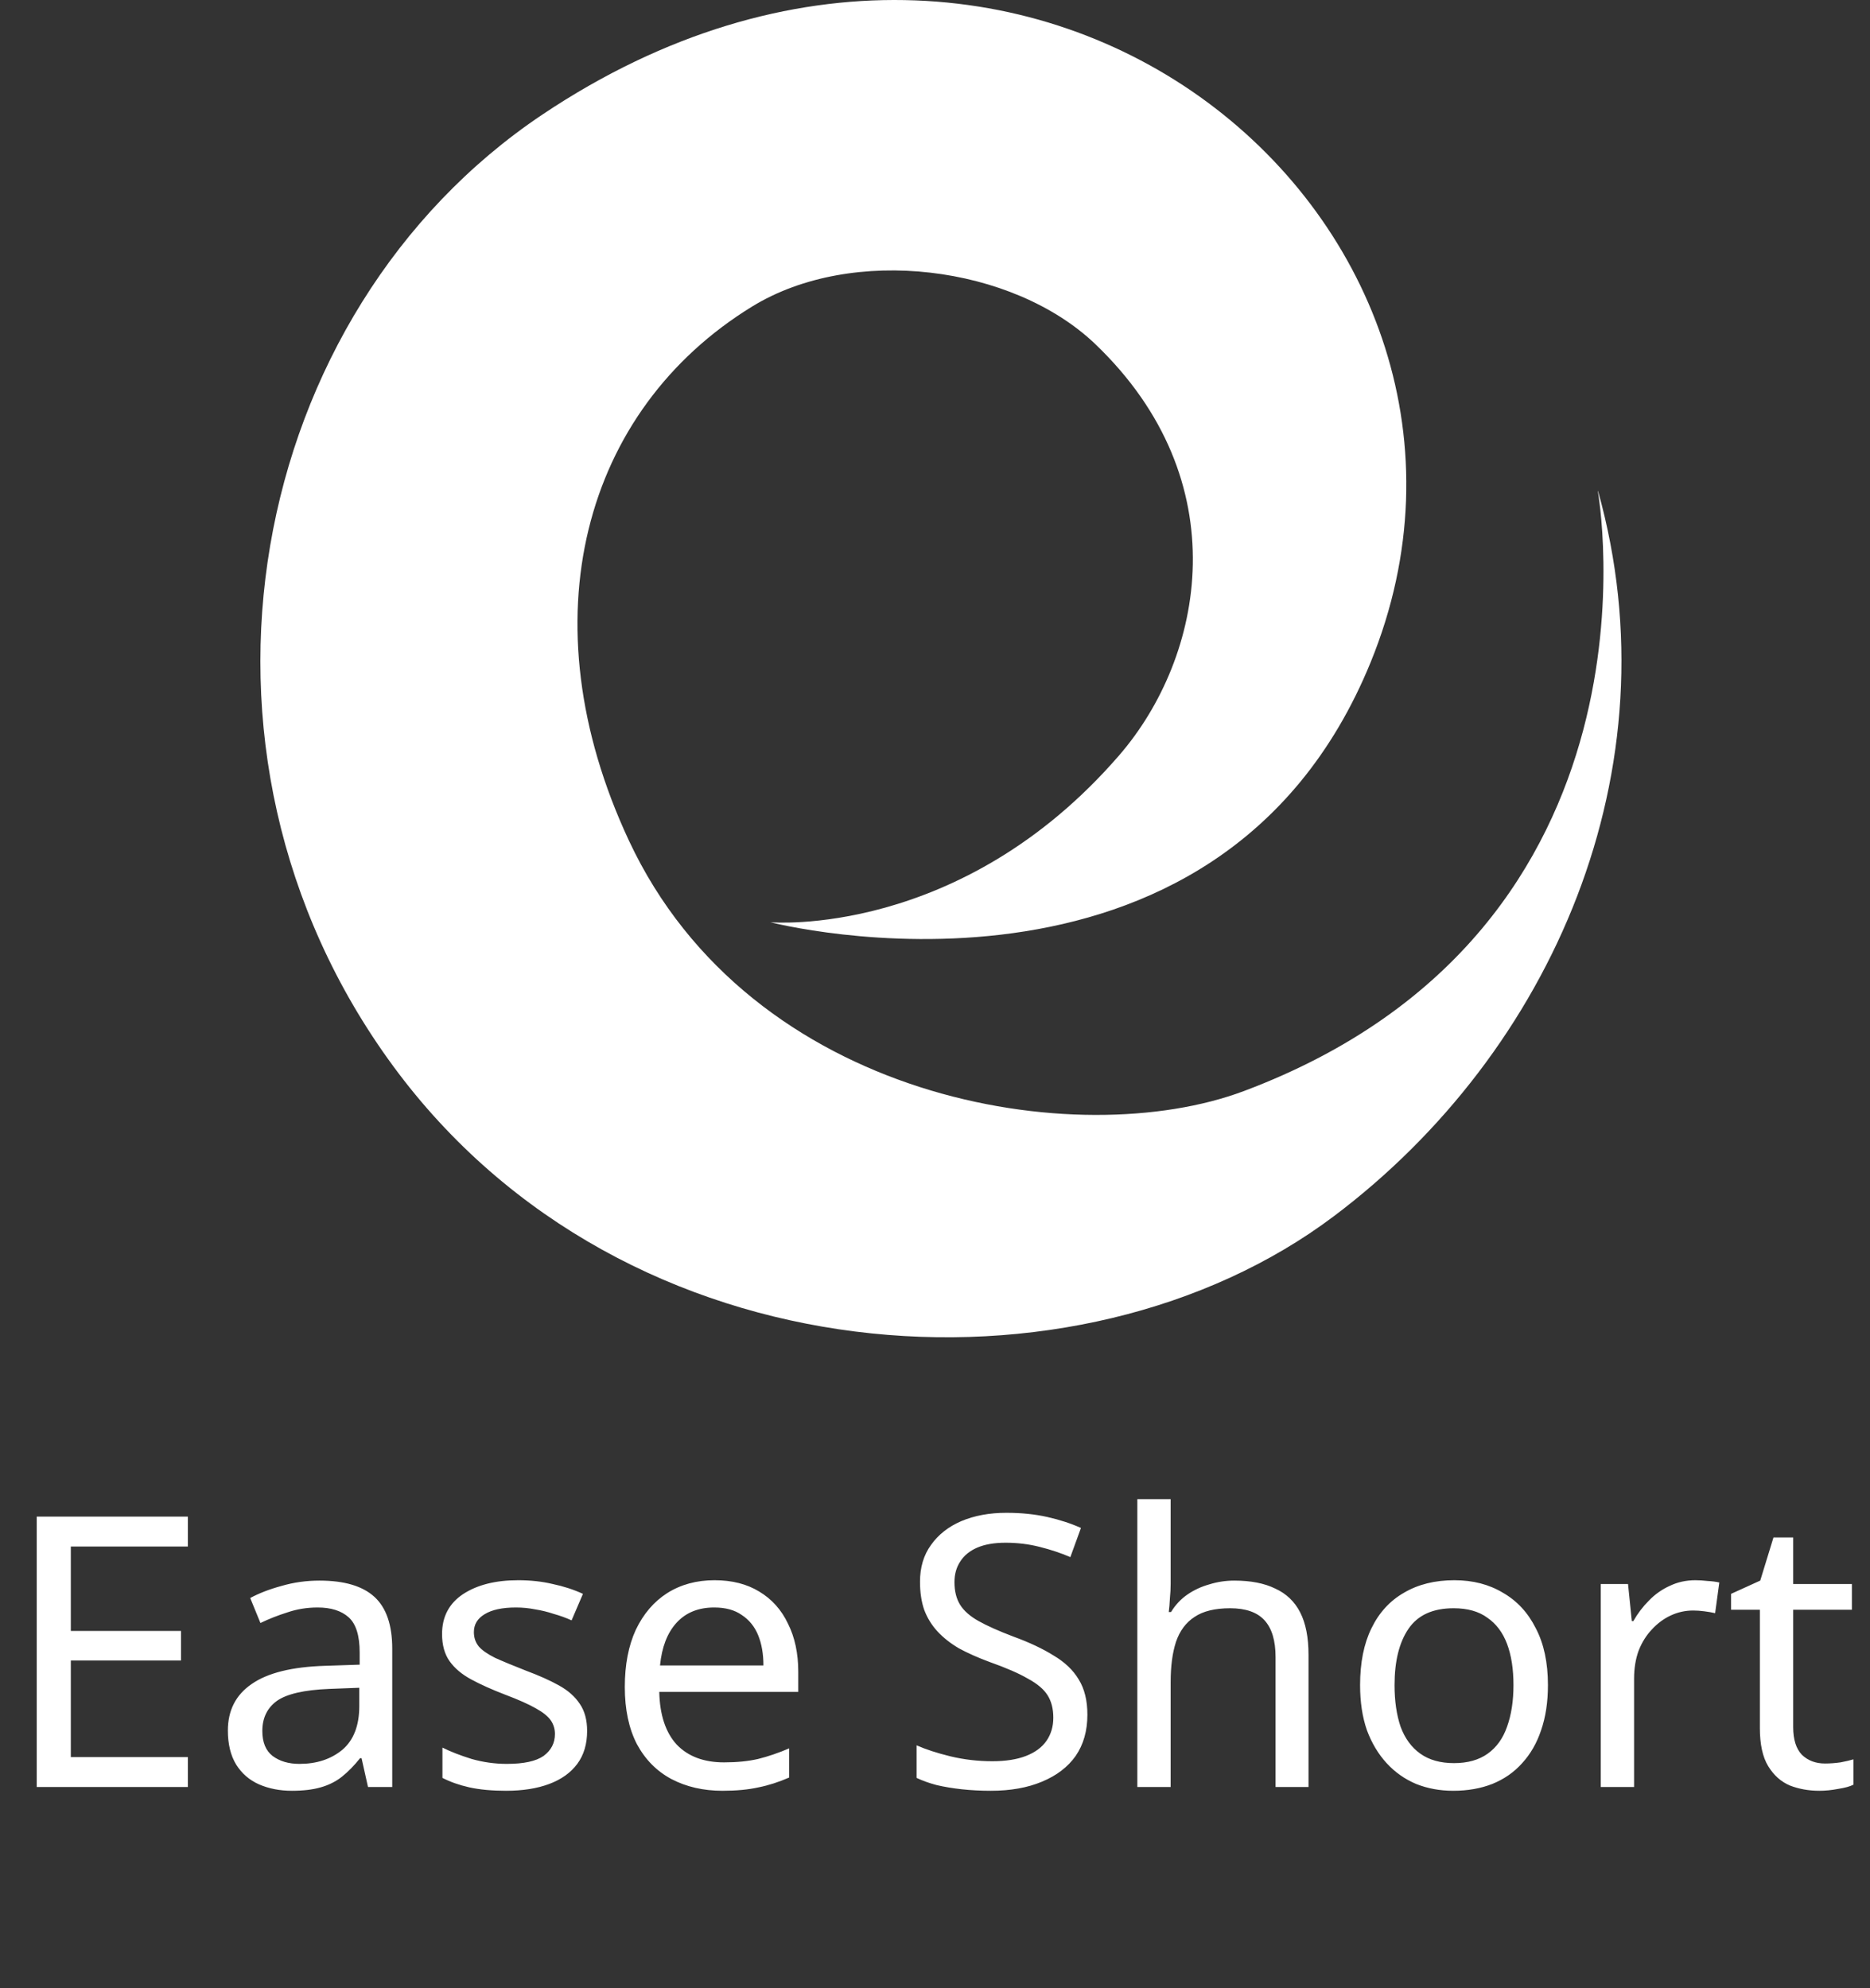 <svg width="158" height="168" viewBox="0 0 158 168" fill="none" xmlns="http://www.w3.org/2000/svg">
<rect x="0" y="0" width="158" height="168" fill="#333333" stroke="none"/>
<path d="M15.872 151H3.104V128.152H15.872V130.68H5.984V137.816H15.296V140.312H5.984V148.472H15.872V151ZM26.997 133.56C29.088 133.56 30.635 134.019 31.637 134.936C32.64 135.853 33.141 137.315 33.141 139.32V151H31.093L30.549 148.568H30.421C29.931 149.187 29.419 149.709 28.885 150.136C28.373 150.541 27.776 150.84 27.093 151.032C26.432 151.224 25.621 151.32 24.661 151.32C23.637 151.32 22.709 151.139 21.877 150.776C21.067 150.413 20.427 149.859 19.957 149.112C19.488 148.344 19.253 147.384 19.253 146.232C19.253 144.525 19.925 143.213 21.269 142.296C22.613 141.357 24.683 140.845 27.477 140.76L30.389 140.664V139.64C30.389 138.211 30.08 137.219 29.461 136.664C28.843 136.109 27.968 135.832 26.837 135.832C25.941 135.832 25.088 135.971 24.277 136.248C23.467 136.504 22.709 136.803 22.005 137.144L21.141 135.032C21.888 134.627 22.773 134.285 23.797 134.008C24.821 133.709 25.888 133.56 26.997 133.56ZM27.829 142.712C25.696 142.797 24.213 143.139 23.381 143.736C22.571 144.333 22.165 145.176 22.165 146.264C22.165 147.224 22.453 147.928 23.029 148.376C23.627 148.824 24.384 149.048 25.301 149.048C26.752 149.048 27.957 148.653 28.917 147.864C29.877 147.053 30.357 145.816 30.357 144.152V142.616L27.829 142.712ZM49.607 146.264C49.607 147.373 49.329 148.301 48.775 149.048C48.22 149.795 47.431 150.36 46.407 150.744C45.383 151.128 44.167 151.32 42.759 151.32C41.564 151.32 40.529 151.224 39.655 151.032C38.801 150.84 38.044 150.573 37.383 150.232V147.672C38.065 148.013 38.887 148.333 39.847 148.632C40.828 148.909 41.82 149.048 42.823 149.048C44.252 149.048 45.287 148.824 45.927 148.376C46.567 147.907 46.887 147.288 46.887 146.52C46.887 146.093 46.769 145.709 46.535 145.368C46.3 145.027 45.873 144.685 45.255 144.344C44.657 144.003 43.793 143.619 42.663 143.192C41.553 142.765 40.604 142.339 39.815 141.912C39.025 141.485 38.417 140.973 37.991 140.376C37.564 139.779 37.351 139.011 37.351 138.072C37.351 136.621 37.937 135.501 39.111 134.712C40.305 133.923 41.863 133.528 43.783 133.528C44.828 133.528 45.799 133.635 46.695 133.848C47.612 134.04 48.465 134.317 49.255 134.68L48.295 136.92C47.825 136.707 47.324 136.525 46.791 136.376C46.279 136.205 45.756 136.077 45.223 135.992C44.689 135.885 44.145 135.832 43.591 135.832C42.439 135.832 41.553 136.024 40.935 136.408C40.337 136.771 40.039 137.272 40.039 137.912C40.039 138.381 40.177 138.787 40.455 139.128C40.732 139.448 41.191 139.768 41.831 140.088C42.492 140.387 43.367 140.749 44.455 141.176C45.543 141.581 46.471 141.997 47.239 142.424C48.007 142.851 48.593 143.373 48.999 143.992C49.404 144.589 49.607 145.347 49.607 146.264ZM60.375 133.528C61.847 133.528 63.106 133.848 64.151 134.488C65.218 135.128 66.029 136.035 66.583 137.208C67.159 138.36 67.447 139.715 67.447 141.272V142.968H55.703C55.746 144.909 56.237 146.392 57.175 147.416C58.135 148.419 59.469 148.92 61.175 148.92C62.263 148.92 63.223 148.824 64.055 148.632C64.909 148.419 65.783 148.12 66.679 147.736V150.2C65.805 150.584 64.941 150.861 64.087 151.032C63.234 151.224 62.221 151.32 61.047 151.32C59.426 151.32 57.986 150.989 56.727 150.328C55.49 149.667 54.519 148.685 53.815 147.384C53.133 146.061 52.791 144.451 52.791 142.552C52.791 140.675 53.101 139.064 53.719 137.72C54.359 136.376 55.245 135.341 56.375 134.616C57.527 133.891 58.861 133.528 60.375 133.528ZM60.343 135.832C58.999 135.832 57.933 136.269 57.143 137.144C56.375 137.997 55.917 139.192 55.767 140.728H64.503C64.503 139.747 64.354 138.893 64.055 138.168C63.757 137.443 63.298 136.877 62.679 136.472C62.082 136.045 61.303 135.832 60.343 135.832ZM91.876 144.888C91.876 146.253 91.546 147.416 90.885 148.376C90.223 149.315 89.274 150.04 88.037 150.552C86.82 151.064 85.38 151.32 83.716 151.32C82.863 151.32 82.042 151.277 81.252 151.192C80.484 151.107 79.781 150.989 79.141 150.84C78.501 150.669 77.935 150.467 77.445 150.232V147.48C78.213 147.821 79.162 148.131 80.293 148.408C81.445 148.685 82.629 148.824 83.844 148.824C84.975 148.824 85.924 148.675 86.692 148.376C87.46 148.077 88.037 147.651 88.421 147.096C88.805 146.541 88.996 145.891 88.996 145.144C88.996 144.397 88.837 143.768 88.516 143.256C88.197 142.744 87.642 142.275 86.853 141.848C86.085 141.4 85.007 140.931 83.621 140.44C82.639 140.077 81.775 139.693 81.028 139.288C80.303 138.861 79.695 138.381 79.204 137.848C78.714 137.315 78.341 136.707 78.085 136.024C77.85 135.341 77.733 134.552 77.733 133.656C77.733 132.44 78.042 131.405 78.66 130.552C79.279 129.677 80.132 129.005 81.221 128.536C82.33 128.067 83.599 127.832 85.028 127.832C86.287 127.832 87.439 127.949 88.484 128.184C89.53 128.419 90.479 128.728 91.332 129.112L90.436 131.576C89.647 131.235 88.783 130.947 87.844 130.712C86.927 130.477 85.967 130.36 84.965 130.36C84.004 130.36 83.204 130.499 82.564 130.776C81.924 131.053 81.445 131.448 81.124 131.96C80.805 132.451 80.644 133.027 80.644 133.688C80.644 134.456 80.805 135.096 81.124 135.608C81.445 136.12 81.967 136.579 82.692 136.984C83.418 137.389 84.399 137.827 85.636 138.296C86.981 138.787 88.111 139.32 89.028 139.896C89.967 140.451 90.671 141.123 91.141 141.912C91.631 142.701 91.876 143.693 91.876 144.888ZM98.911 133.816C98.911 134.221 98.89 134.637 98.847 135.064C98.826 135.491 98.794 135.875 98.751 136.216H98.943C99.306 135.619 99.764 135.128 100.319 134.744C100.874 134.36 101.492 134.072 102.175 133.88C102.858 133.667 103.562 133.56 104.287 133.56C105.674 133.56 106.826 133.784 107.743 134.232C108.682 134.659 109.386 135.331 109.855 136.248C110.324 137.165 110.559 138.36 110.559 139.832V151H107.775V140.024C107.775 138.637 107.466 137.603 106.847 136.92C106.228 136.237 105.258 135.896 103.935 135.896C102.655 135.896 101.652 136.141 100.927 136.632C100.202 137.101 99.679 137.805 99.359 138.744C99.06 139.661 98.911 140.792 98.911 142.136V151H96.095V126.68H98.911V133.816ZM130.788 142.392C130.788 143.821 130.596 145.091 130.212 146.2C129.85 147.288 129.316 148.216 128.612 148.984C127.93 149.752 127.087 150.339 126.084 150.744C125.103 151.128 124.004 151.32 122.788 151.32C121.658 151.32 120.612 151.128 119.652 150.744C118.692 150.339 117.86 149.752 117.156 148.984C116.452 148.216 115.898 147.288 115.492 146.2C115.108 145.091 114.916 143.821 114.916 142.392C114.916 140.493 115.236 138.893 115.876 137.592C116.516 136.269 117.434 135.267 118.628 134.584C119.823 133.88 121.242 133.528 122.884 133.528C124.442 133.528 125.807 133.88 126.98 134.584C128.175 135.267 129.103 136.269 129.764 137.592C130.447 138.893 130.788 140.493 130.788 142.392ZM117.828 142.392C117.828 143.736 117.999 144.909 118.34 145.912C118.703 146.893 119.258 147.651 120.004 148.184C120.751 148.717 121.7 148.984 122.852 148.984C124.004 148.984 124.954 148.717 125.7 148.184C126.447 147.651 126.991 146.893 127.332 145.912C127.695 144.909 127.876 143.736 127.876 142.392C127.876 141.027 127.695 139.864 127.332 138.904C126.97 137.944 126.415 137.208 125.668 136.696C124.943 136.163 123.994 135.896 122.82 135.896C121.071 135.896 119.802 136.472 119.012 137.624C118.223 138.776 117.828 140.365 117.828 142.392ZM143.251 133.528C143.571 133.528 143.913 133.549 144.275 133.592C144.659 133.613 144.99 133.656 145.267 133.72L144.915 136.312C144.638 136.248 144.329 136.195 143.987 136.152C143.667 136.109 143.358 136.088 143.059 136.088C142.398 136.088 141.769 136.227 141.171 136.504C140.574 136.781 140.041 137.176 139.571 137.688C139.102 138.179 138.729 138.776 138.451 139.48C138.195 140.184 138.067 140.973 138.067 141.848V151H135.251V133.848H137.555L137.875 136.984H138.003C138.366 136.344 138.803 135.768 139.315 135.256C139.827 134.723 140.414 134.307 141.075 134.008C141.737 133.688 142.462 133.528 143.251 133.528ZM154.198 149.016C154.625 149.016 155.062 148.984 155.51 148.92C155.958 148.835 156.321 148.749 156.598 148.664V150.808C156.299 150.957 155.873 151.075 155.318 151.16C154.763 151.267 154.23 151.32 153.718 151.32C152.822 151.32 151.99 151.171 151.222 150.872C150.475 150.552 149.867 150.008 149.398 149.24C148.929 148.472 148.694 147.395 148.694 146.008V136.024H146.262V134.68L148.726 133.56L149.846 129.912H151.51V133.848H156.47V136.024H151.51V145.944C151.51 146.989 151.755 147.768 152.246 148.28C152.758 148.771 153.409 149.016 154.198 149.016Z" fill="white"/>
<path d="M135.003 41.496C135.003 41.496 141.678 78.459 105.106 92.192C91.059 97.47 63.435 93.069 53.135 71.022C44.412 52.357 49.306 34.65 63.538 25.909C72.015 20.692 85.55 22.424 92.513 29.047C104.656 40.641 101.748 55.536 94.54 63.849C81.127 79.335 65.094 77.929 65.094 77.929C65.094 77.929 102.854 87.71 115.816 55.943C130.723 19.388 87.475 -18.185 45.845 9.669C20.924 26.357 13.594 63.36 33.211 90.073C52.828 116.786 91.182 118.967 112.703 102.768C131.173 88.871 141.596 64.99 135.023 41.496H135.003Z" fill="white"/>
</svg>
